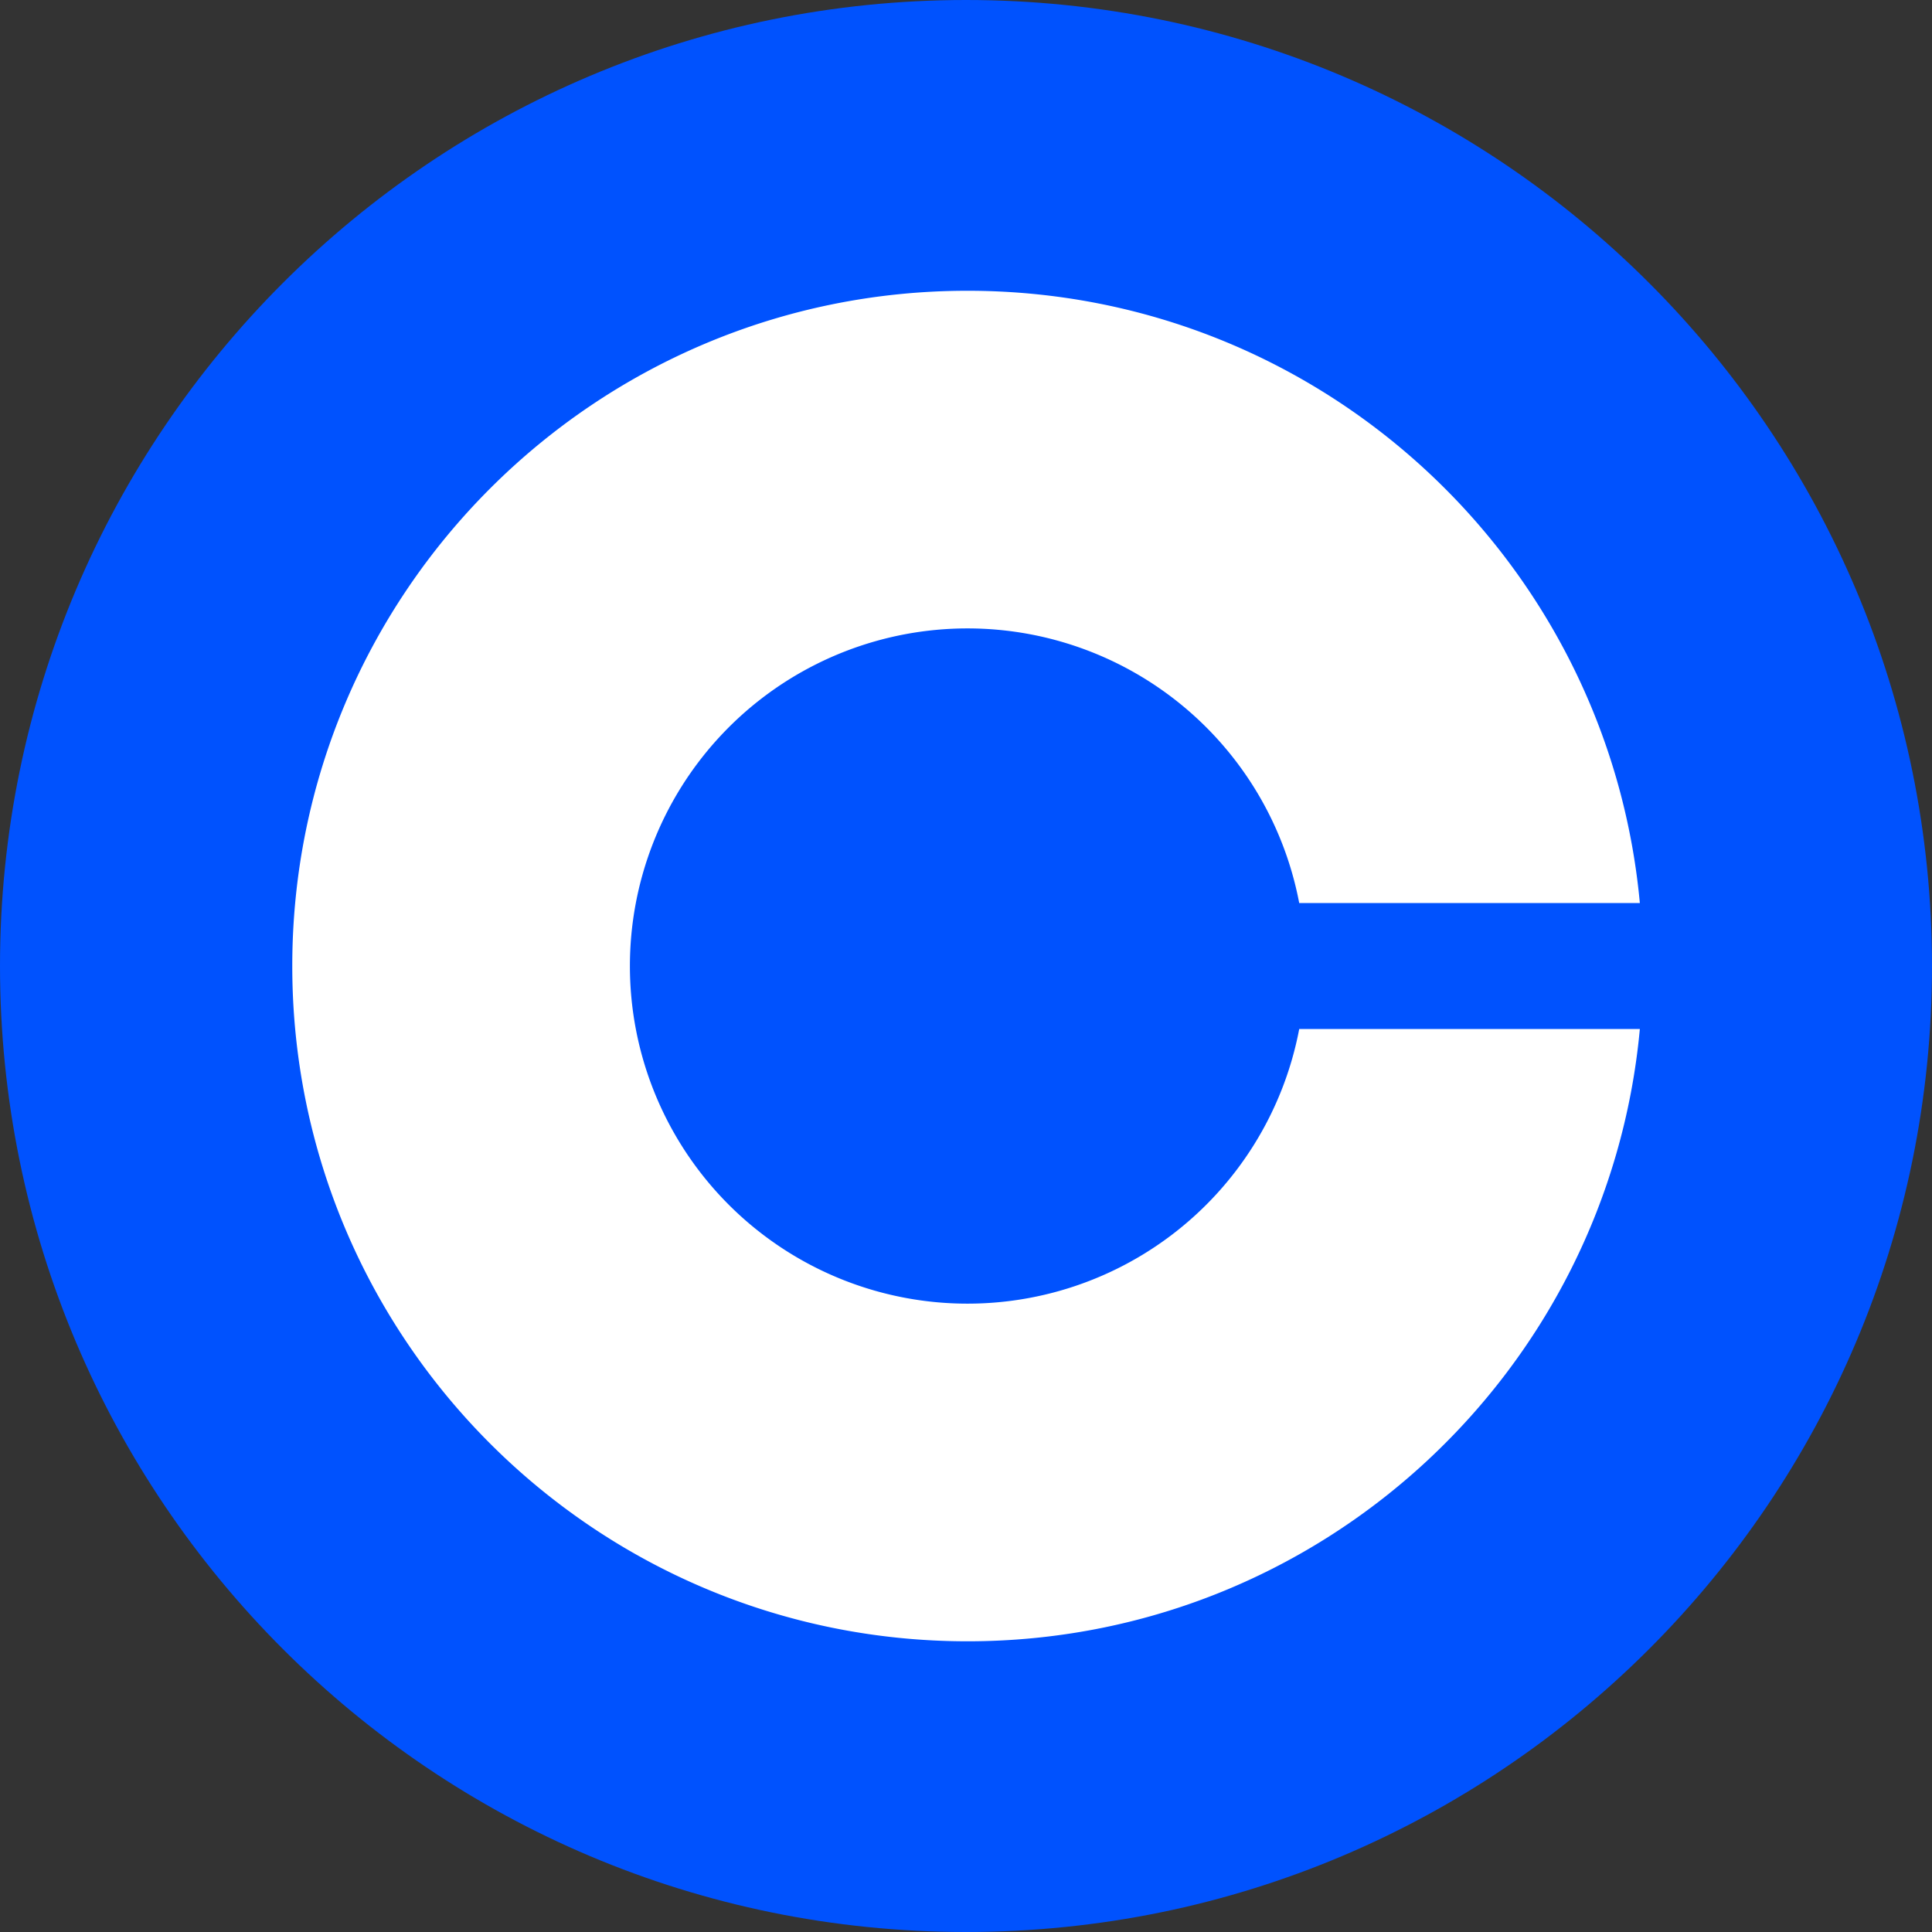 <svg width="32" height="32" fill="none" xmlns="http://www.w3.org/2000/svg">
  <rect width="100%" height="100%" fill="#333333" stroke="none"/>
  <path d="M16 32c8.837 0 16-7.163 16-16S24.837 0 16 0 0 7.163 0 16s7.163 16 16 16Z" fill="#0052FE"/>
  <path d="M21.519 17.044a5.592 5.592 0 1 1 0-2.087h5.642c-.526-5.688-5.31-10.141-11.136-10.141C9.848 4.816 4.841 9.824 4.841 16c0 6.178 5.008 11.185 11.184 11.185 5.825 0 10.61-4.453 11.136-10.141H21.52Z" fill="#fff"/>
</svg>
